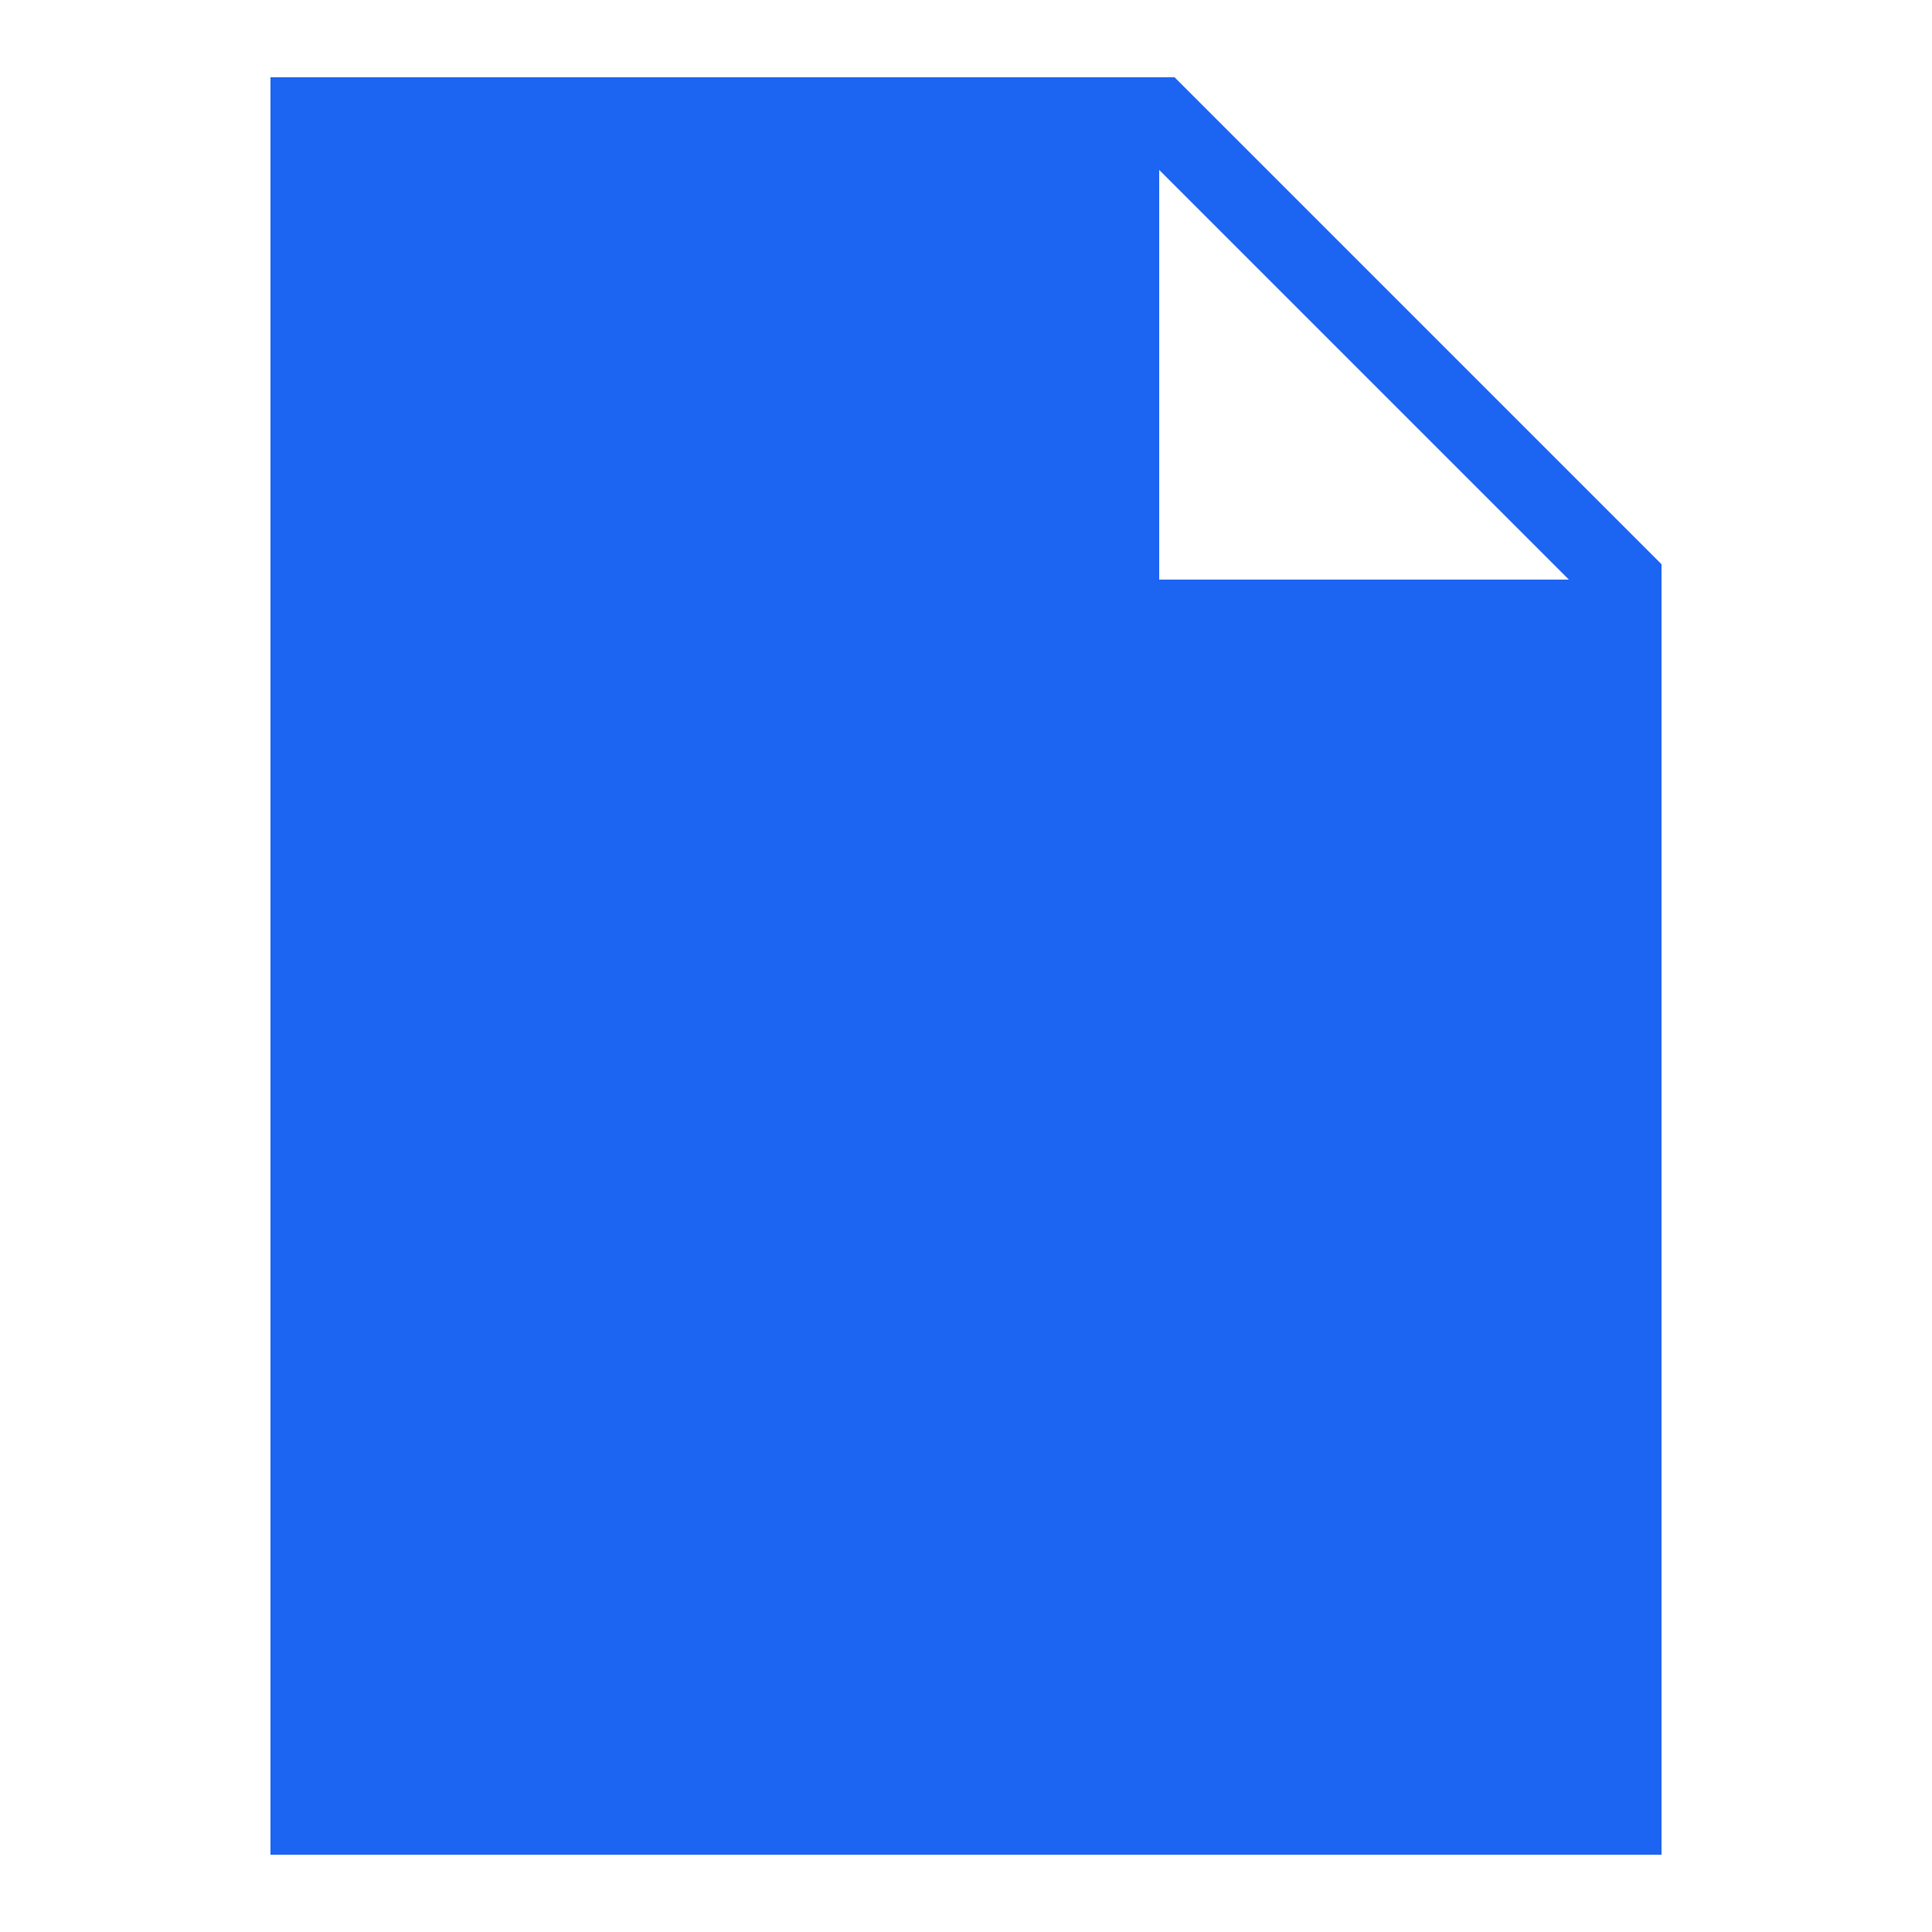 <svg fill="#1c64f2" xmlns="http://www.w3.org/2000/svg"  viewBox="0 0 50 50" width="100px" height="100px"><path d="M 30.398 2 L 7 2 L 7 48 L 43 48 L 43 14.602 Z M 30 15 L 30 4.398 L 40.602 15 Z"/></svg>